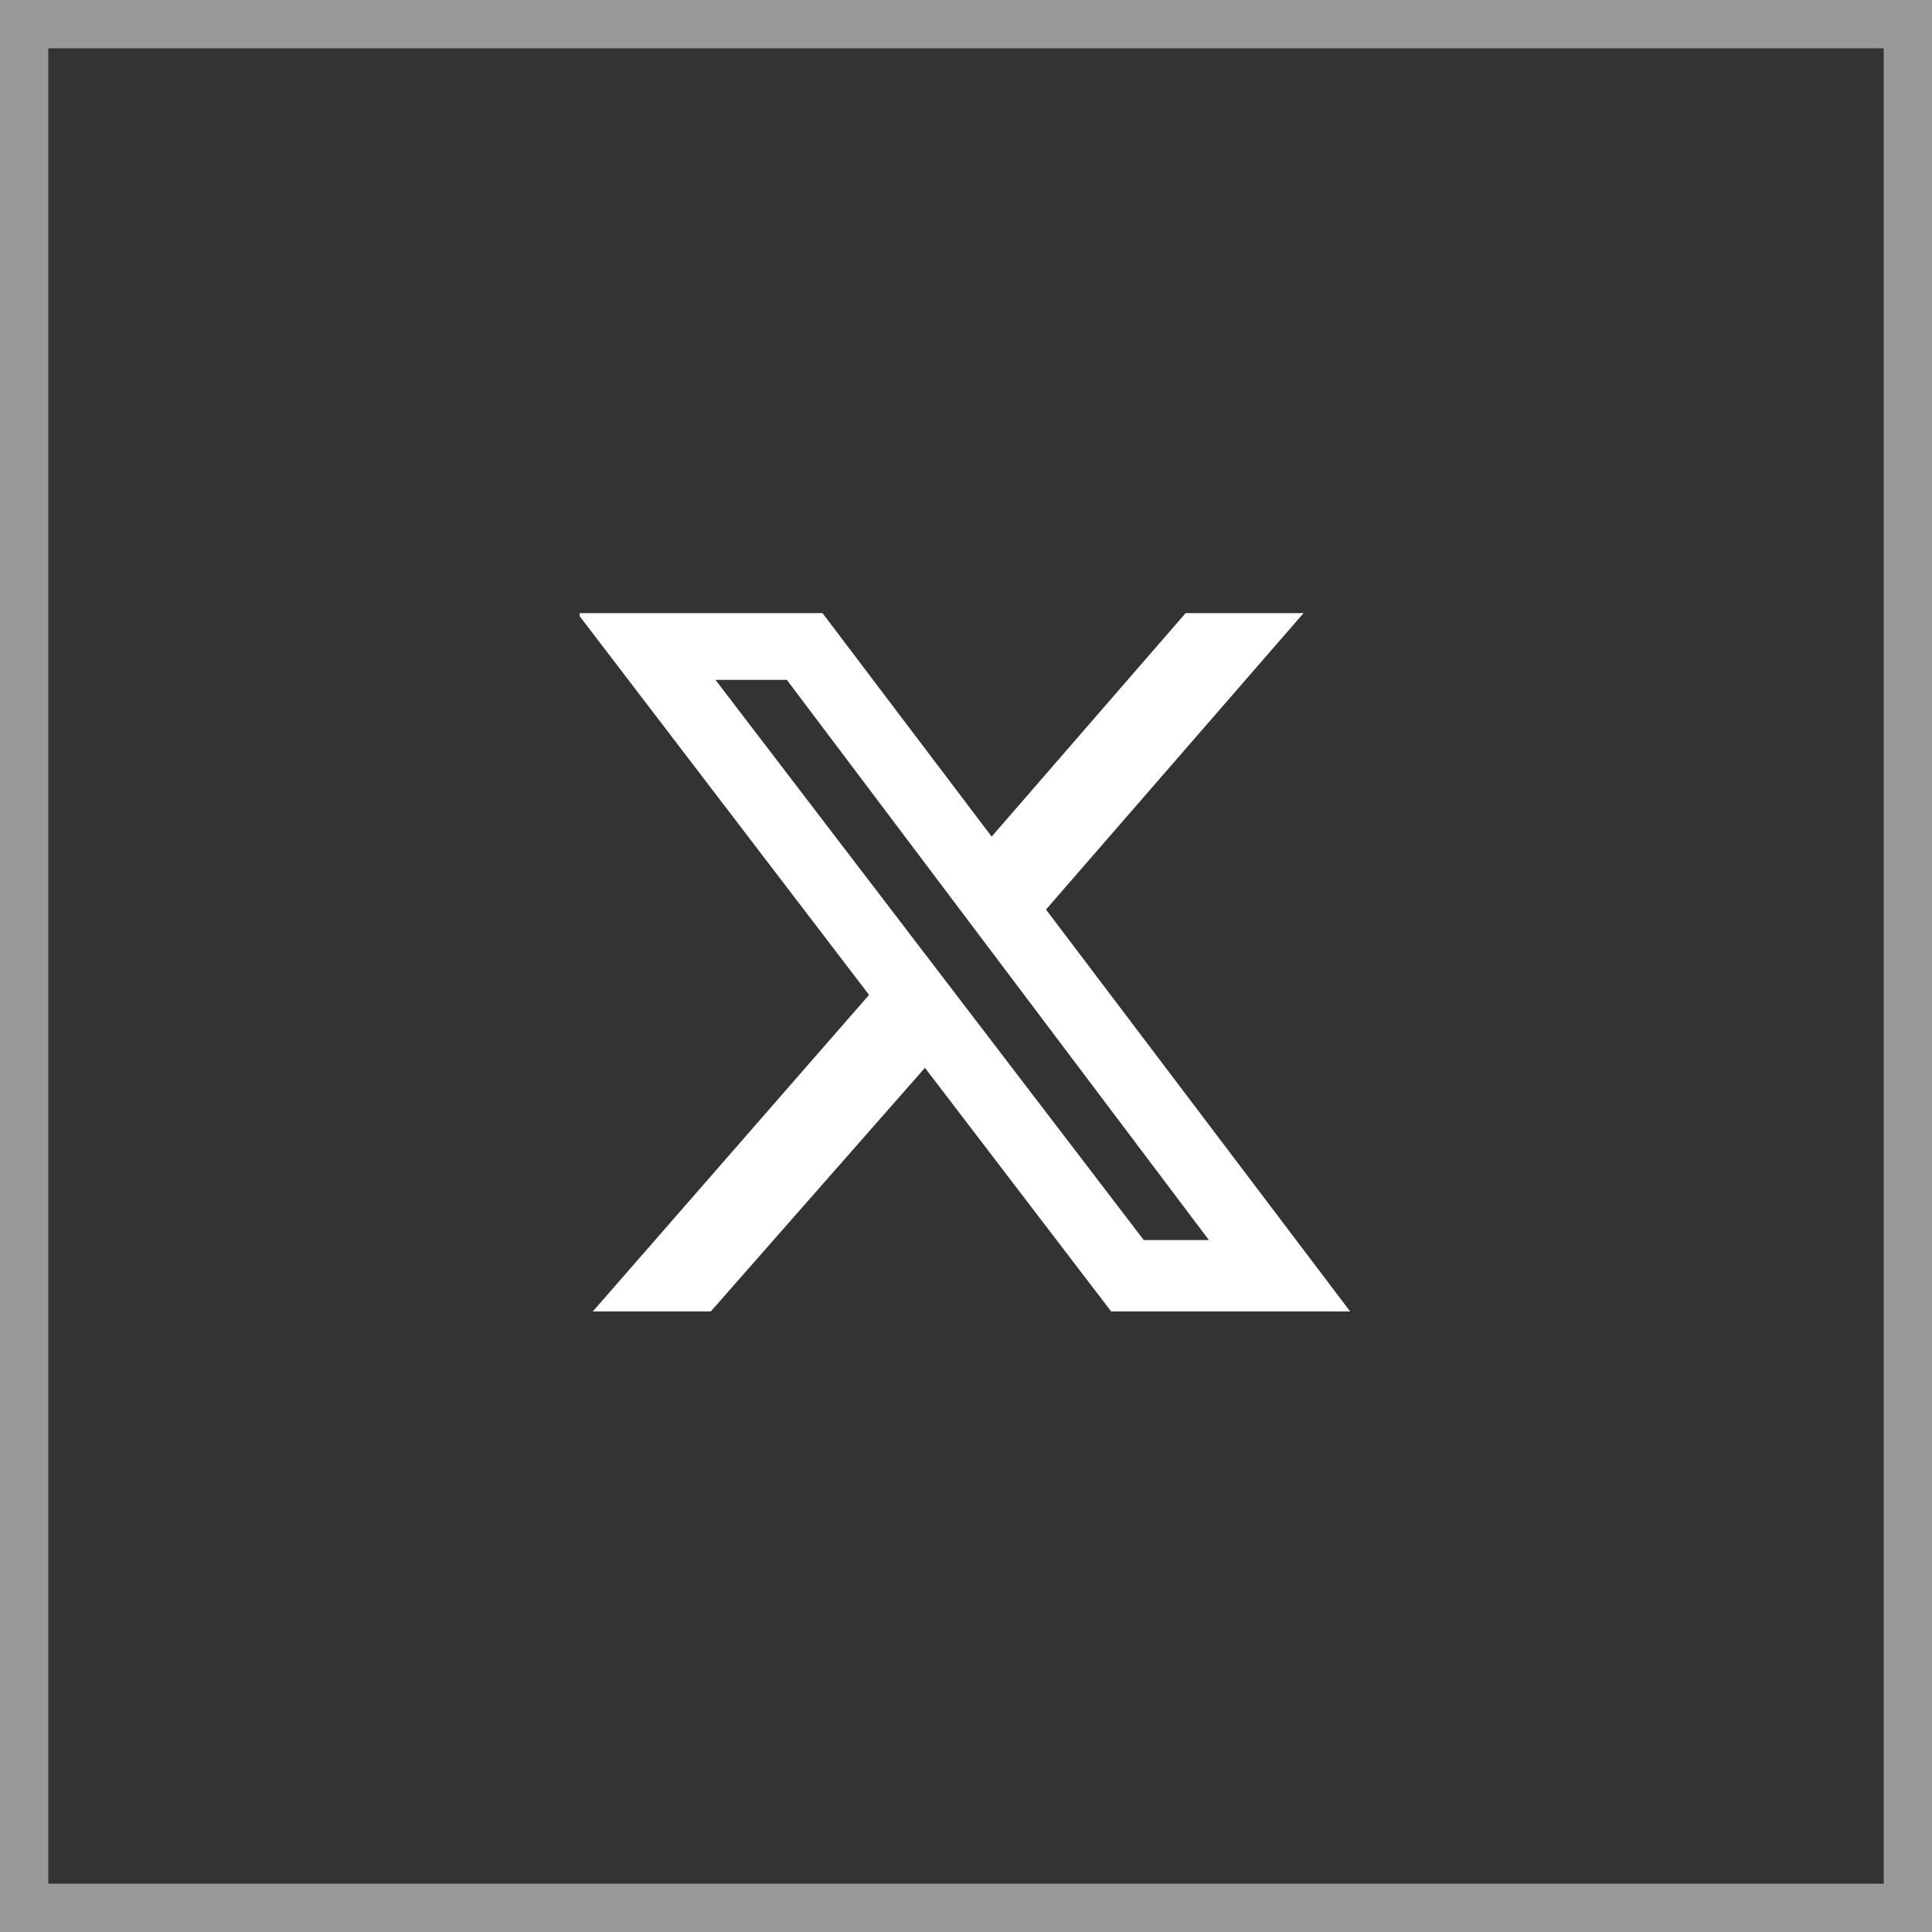 <svg width="40" height="40" viewBox="0 0 40 40" fill="none" xmlns="http://www.w3.org/2000/svg">
<rect x="0" y="0" width="40" height="40" fill="#333333" stroke="none"/>
<rect x="0.5" y="0.5" width="39" height="39" stroke="white" stroke-opacity="0.5"/>
<g clip-path="url(#clip0_32_4566)">
<path d="M24.547 12.694H26.989L21.656 18.831L27.953 27.152H23.005L19.15 22.108L14.716 27.152H12.274L17.993 20.598L11.953 12.694H17.029L20.531 17.321L24.547 12.694ZM23.68 25.674H25.029L16.291 14.076H14.813L23.68 25.674Z" fill="white"/>
</g>
<defs>
<clipPath id="clip0_32_4566">
<rect width="16" height="16" fill="white" transform="translate(12 12)"/>
</clipPath>
</defs>
</svg>
